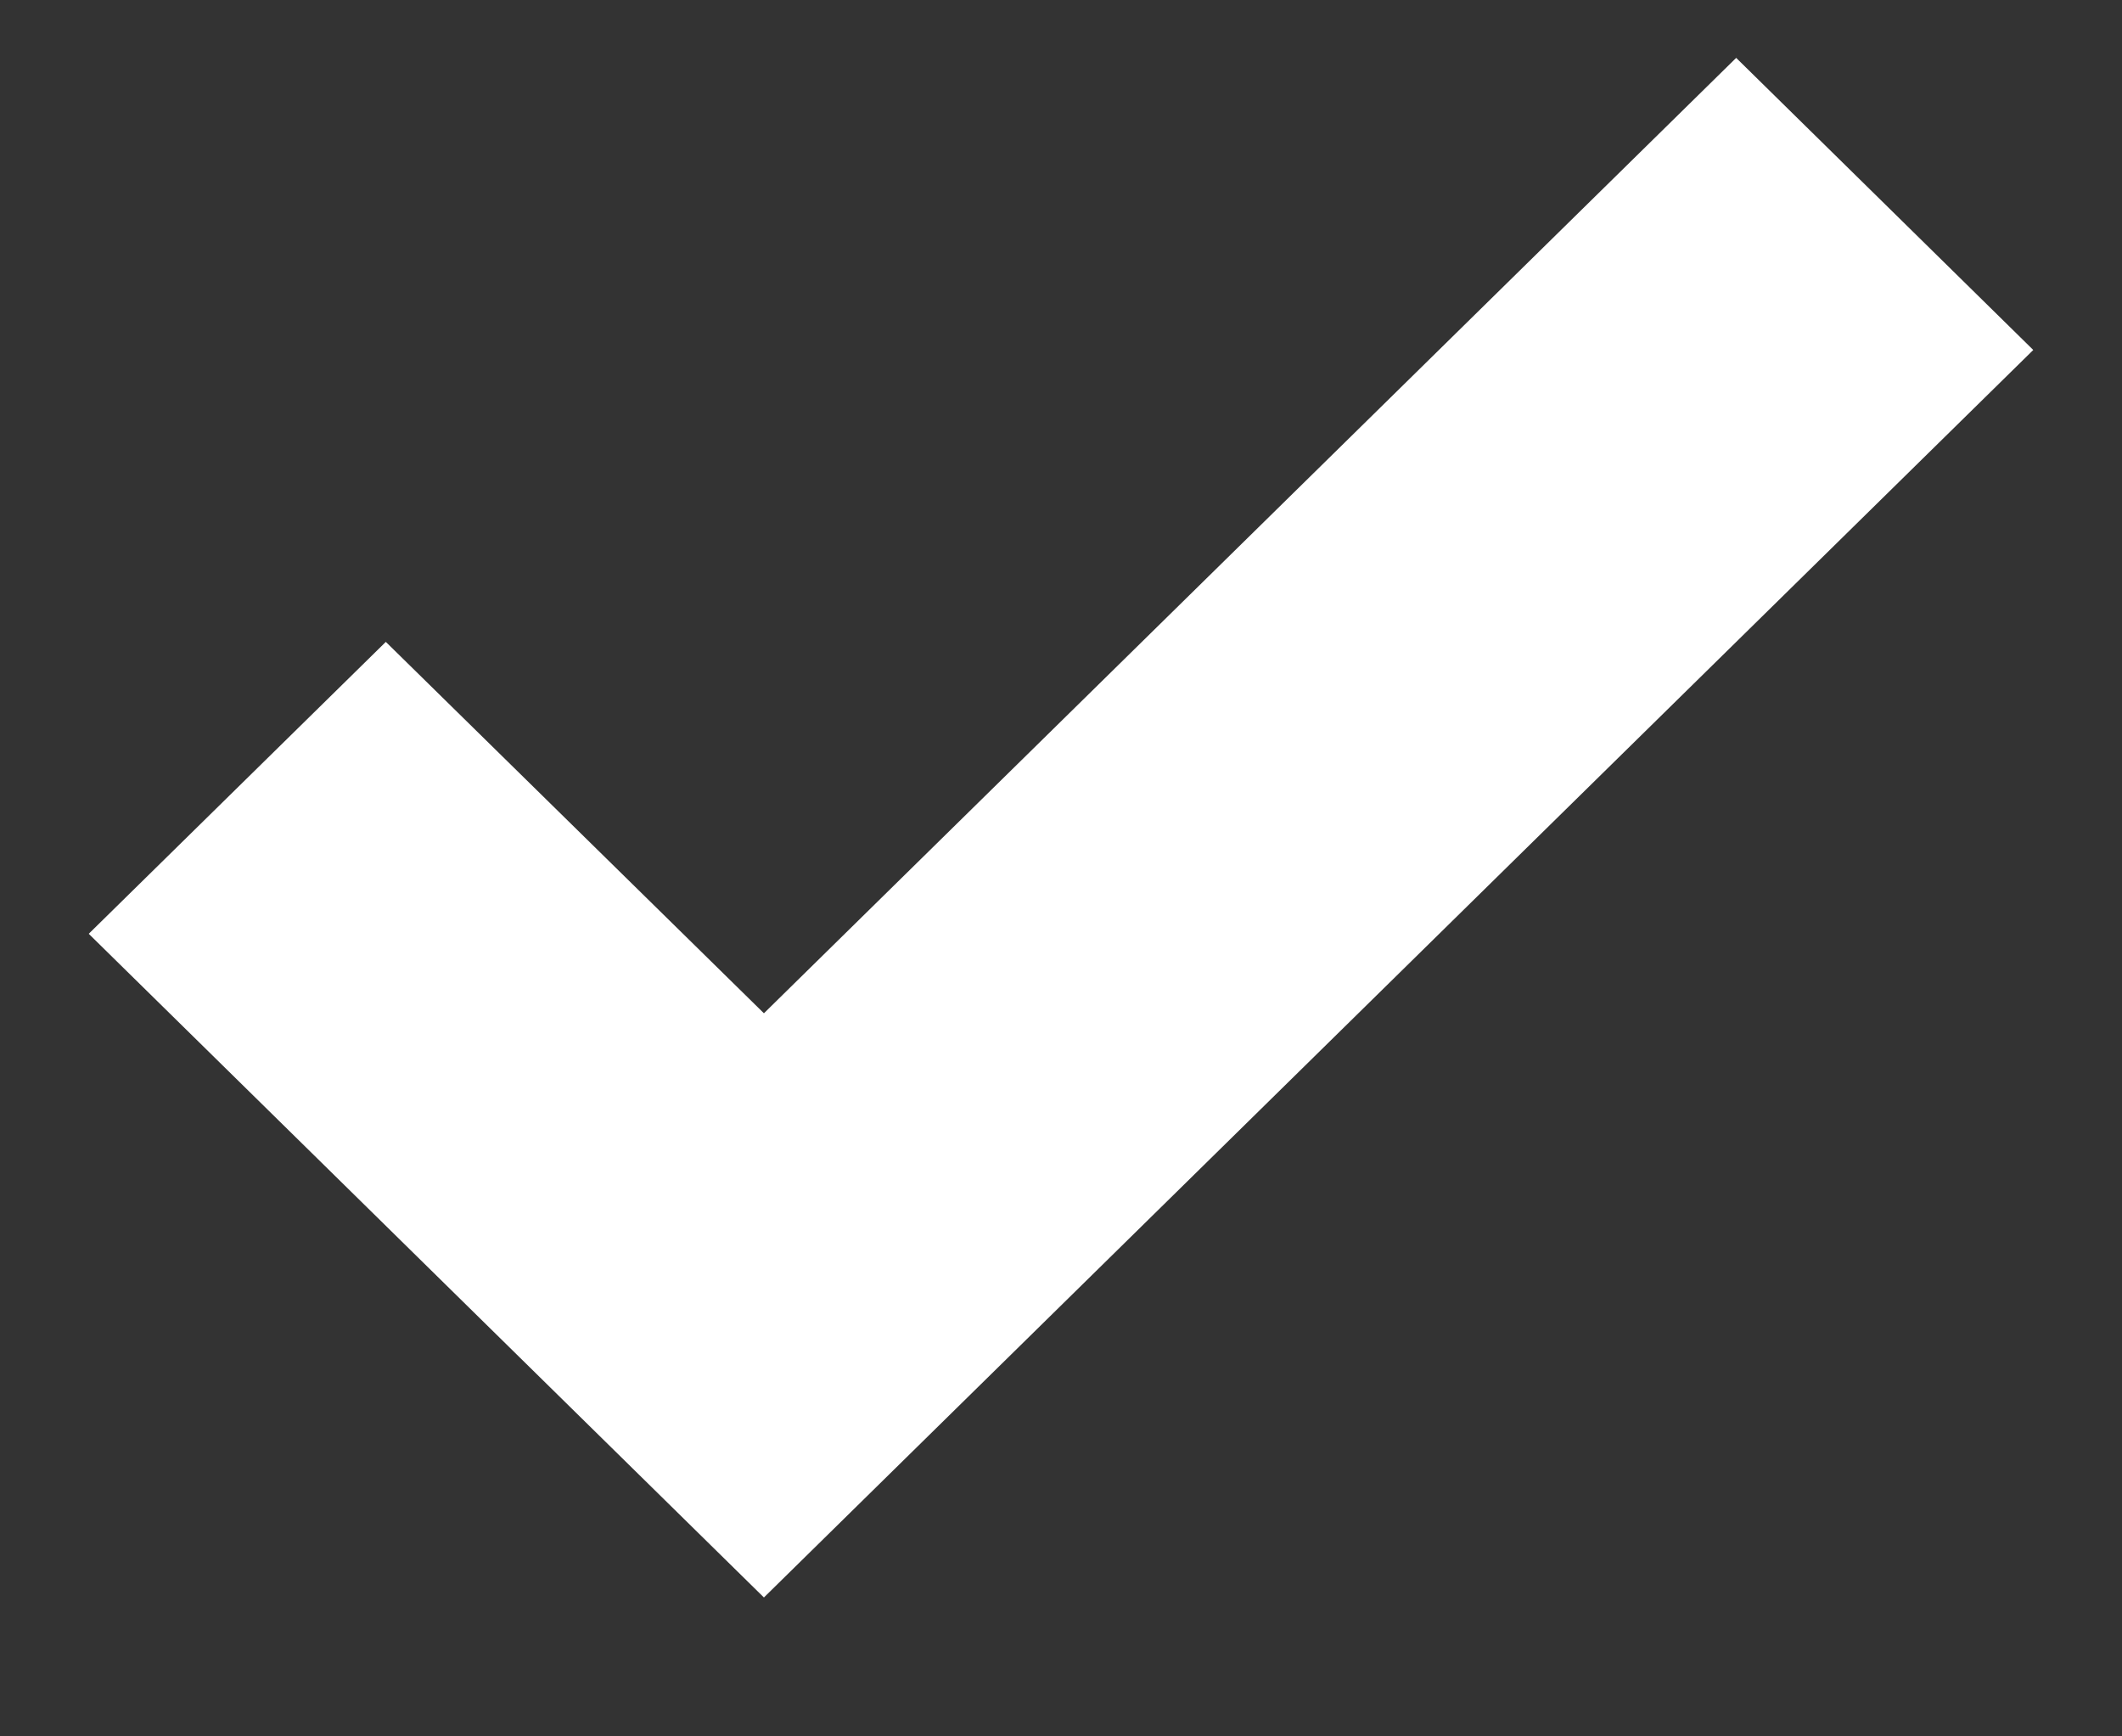 <?xml version="1.0" encoding="UTF-8"?>
<svg width="11px" height="9px" viewBox="0 0 11 9" version="1.1" xmlns="http://www.w3.org/2000/svg" xmlns:xlink="http://www.w3.org/1999/xlink">
    <rect x="0" y="0" width="11" height="9" fill="#333333" stroke="none"/>
    <!-- Generator: Sketch 51.3 (57544) - http://www.bohemiancoding.com/sketch -->
    <title>ic-check--msg</title>
    <desc>Created with Sketch.</desc>
    <defs></defs>
    <g id="Page-1" stroke="none" stroke-width="1" fill="none" fill-rule="evenodd">
        <g id="Friends-&amp;-Favourites" transform="translate(-319, -464)" fill="#FFFFFF">
            <g id="Page-1" transform="translate(314.42, 458.42)">
                <polygon id="ic-check--msg" points="13.58 5.88 8.54 10.832 6.58 8.907 5.04 10.42 8.54 13.86 15.12 7.394"></polygon>
            </g>
        </g>
    </g>
</svg>